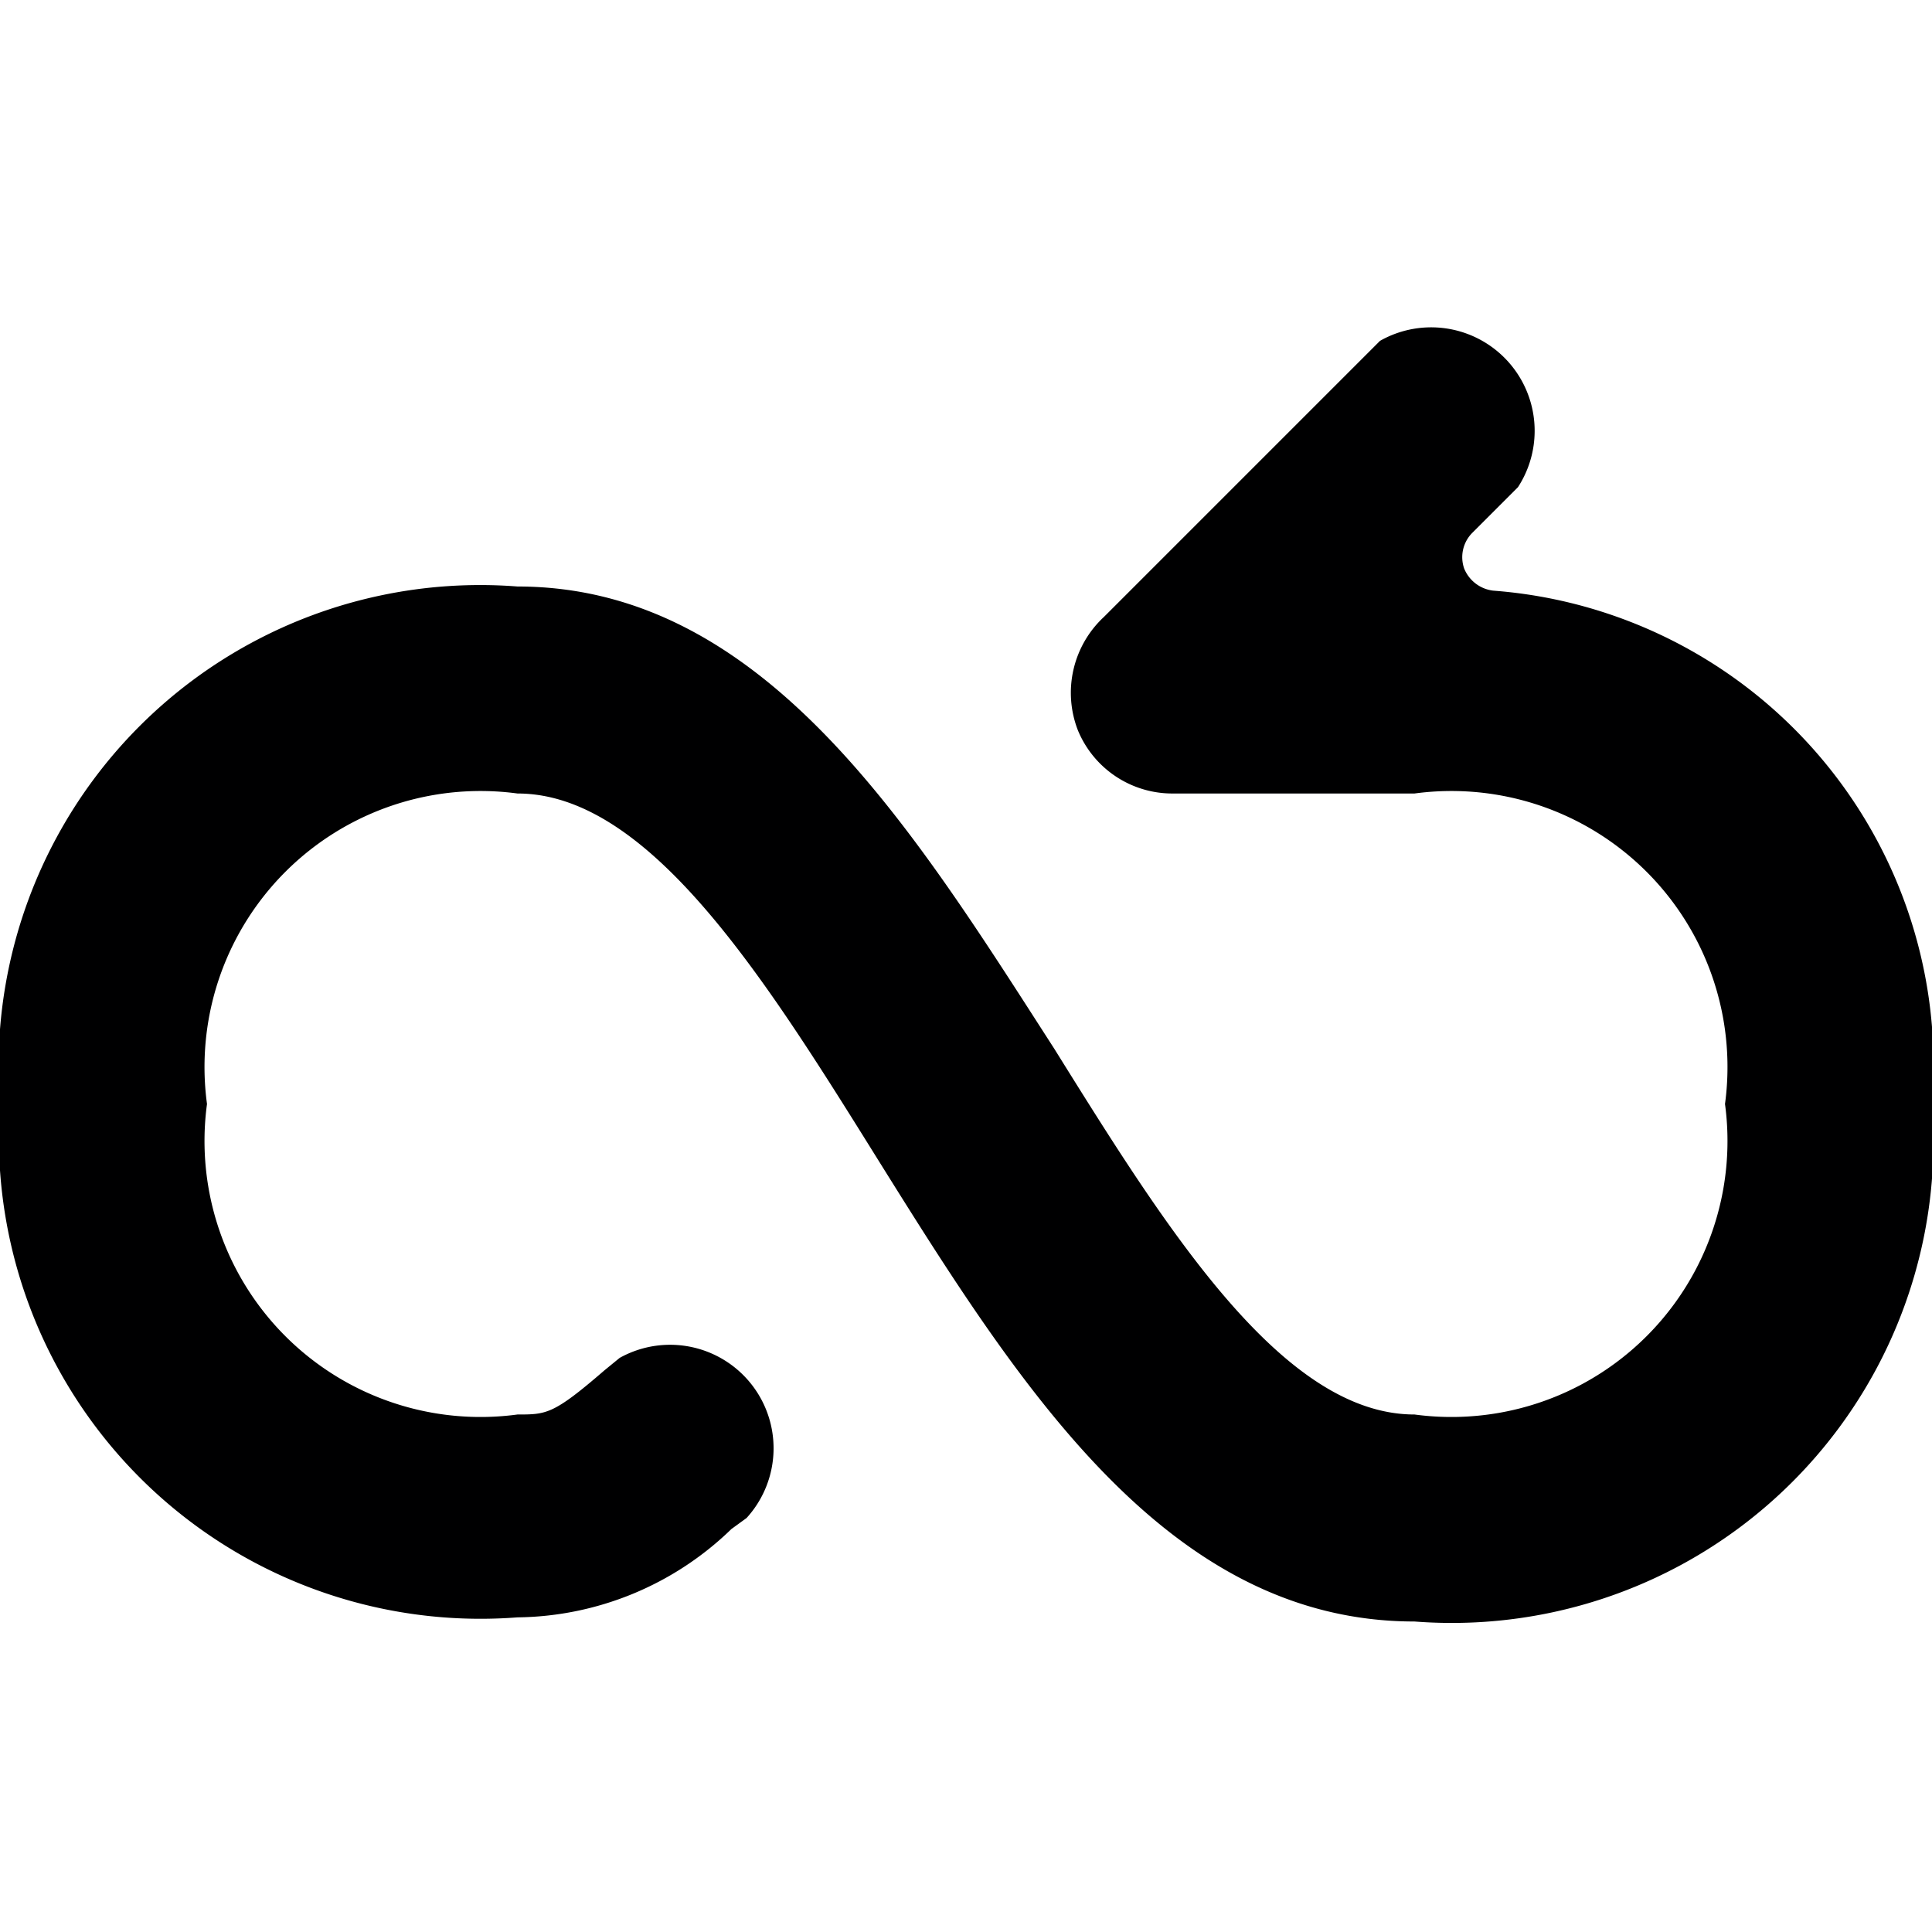 <svg xmlns="http://www.w3.org/2000/svg" viewBox="0 0 14 14">
  <path d="M10.25,11.75c-1.79,0-2.86-1.7-3.89-3.35C5.55,7.1,4.71,5.75,3.75,5.75A2,2,0,0,0,1.5,8a2,2,0,0,0,2.25,2.25c.21,0,.26,0,.63-.32l.11-.09A.75.75,0,0,1,5.41,11l-.11.08a2.26,2.26,0,0,1-1.55.64A3.49,3.49,0,0,1,0,8,3.49,3.49,0,0,1,3.75,4.25C5.54,4.25,6.61,6,7.64,7.6c.81,1.3,1.65,2.65,2.61,2.65A2,2,0,0,0,12.5,8a2,2,0,0,0-2.25-2.25H8.5a.74.74,0,0,1-.69-.46A.75.75,0,0,1,8,4.47l2-2A.75.75,0,0,1,11,3.53l-.33.33a.25.25,0,0,0-.06.26.26.26,0,0,0,.21.16A3.45,3.45,0,0,1,14,8,3.49,3.49,0,0,1,10.25,11.75Z" style="fill: #000001"/>
</svg>
